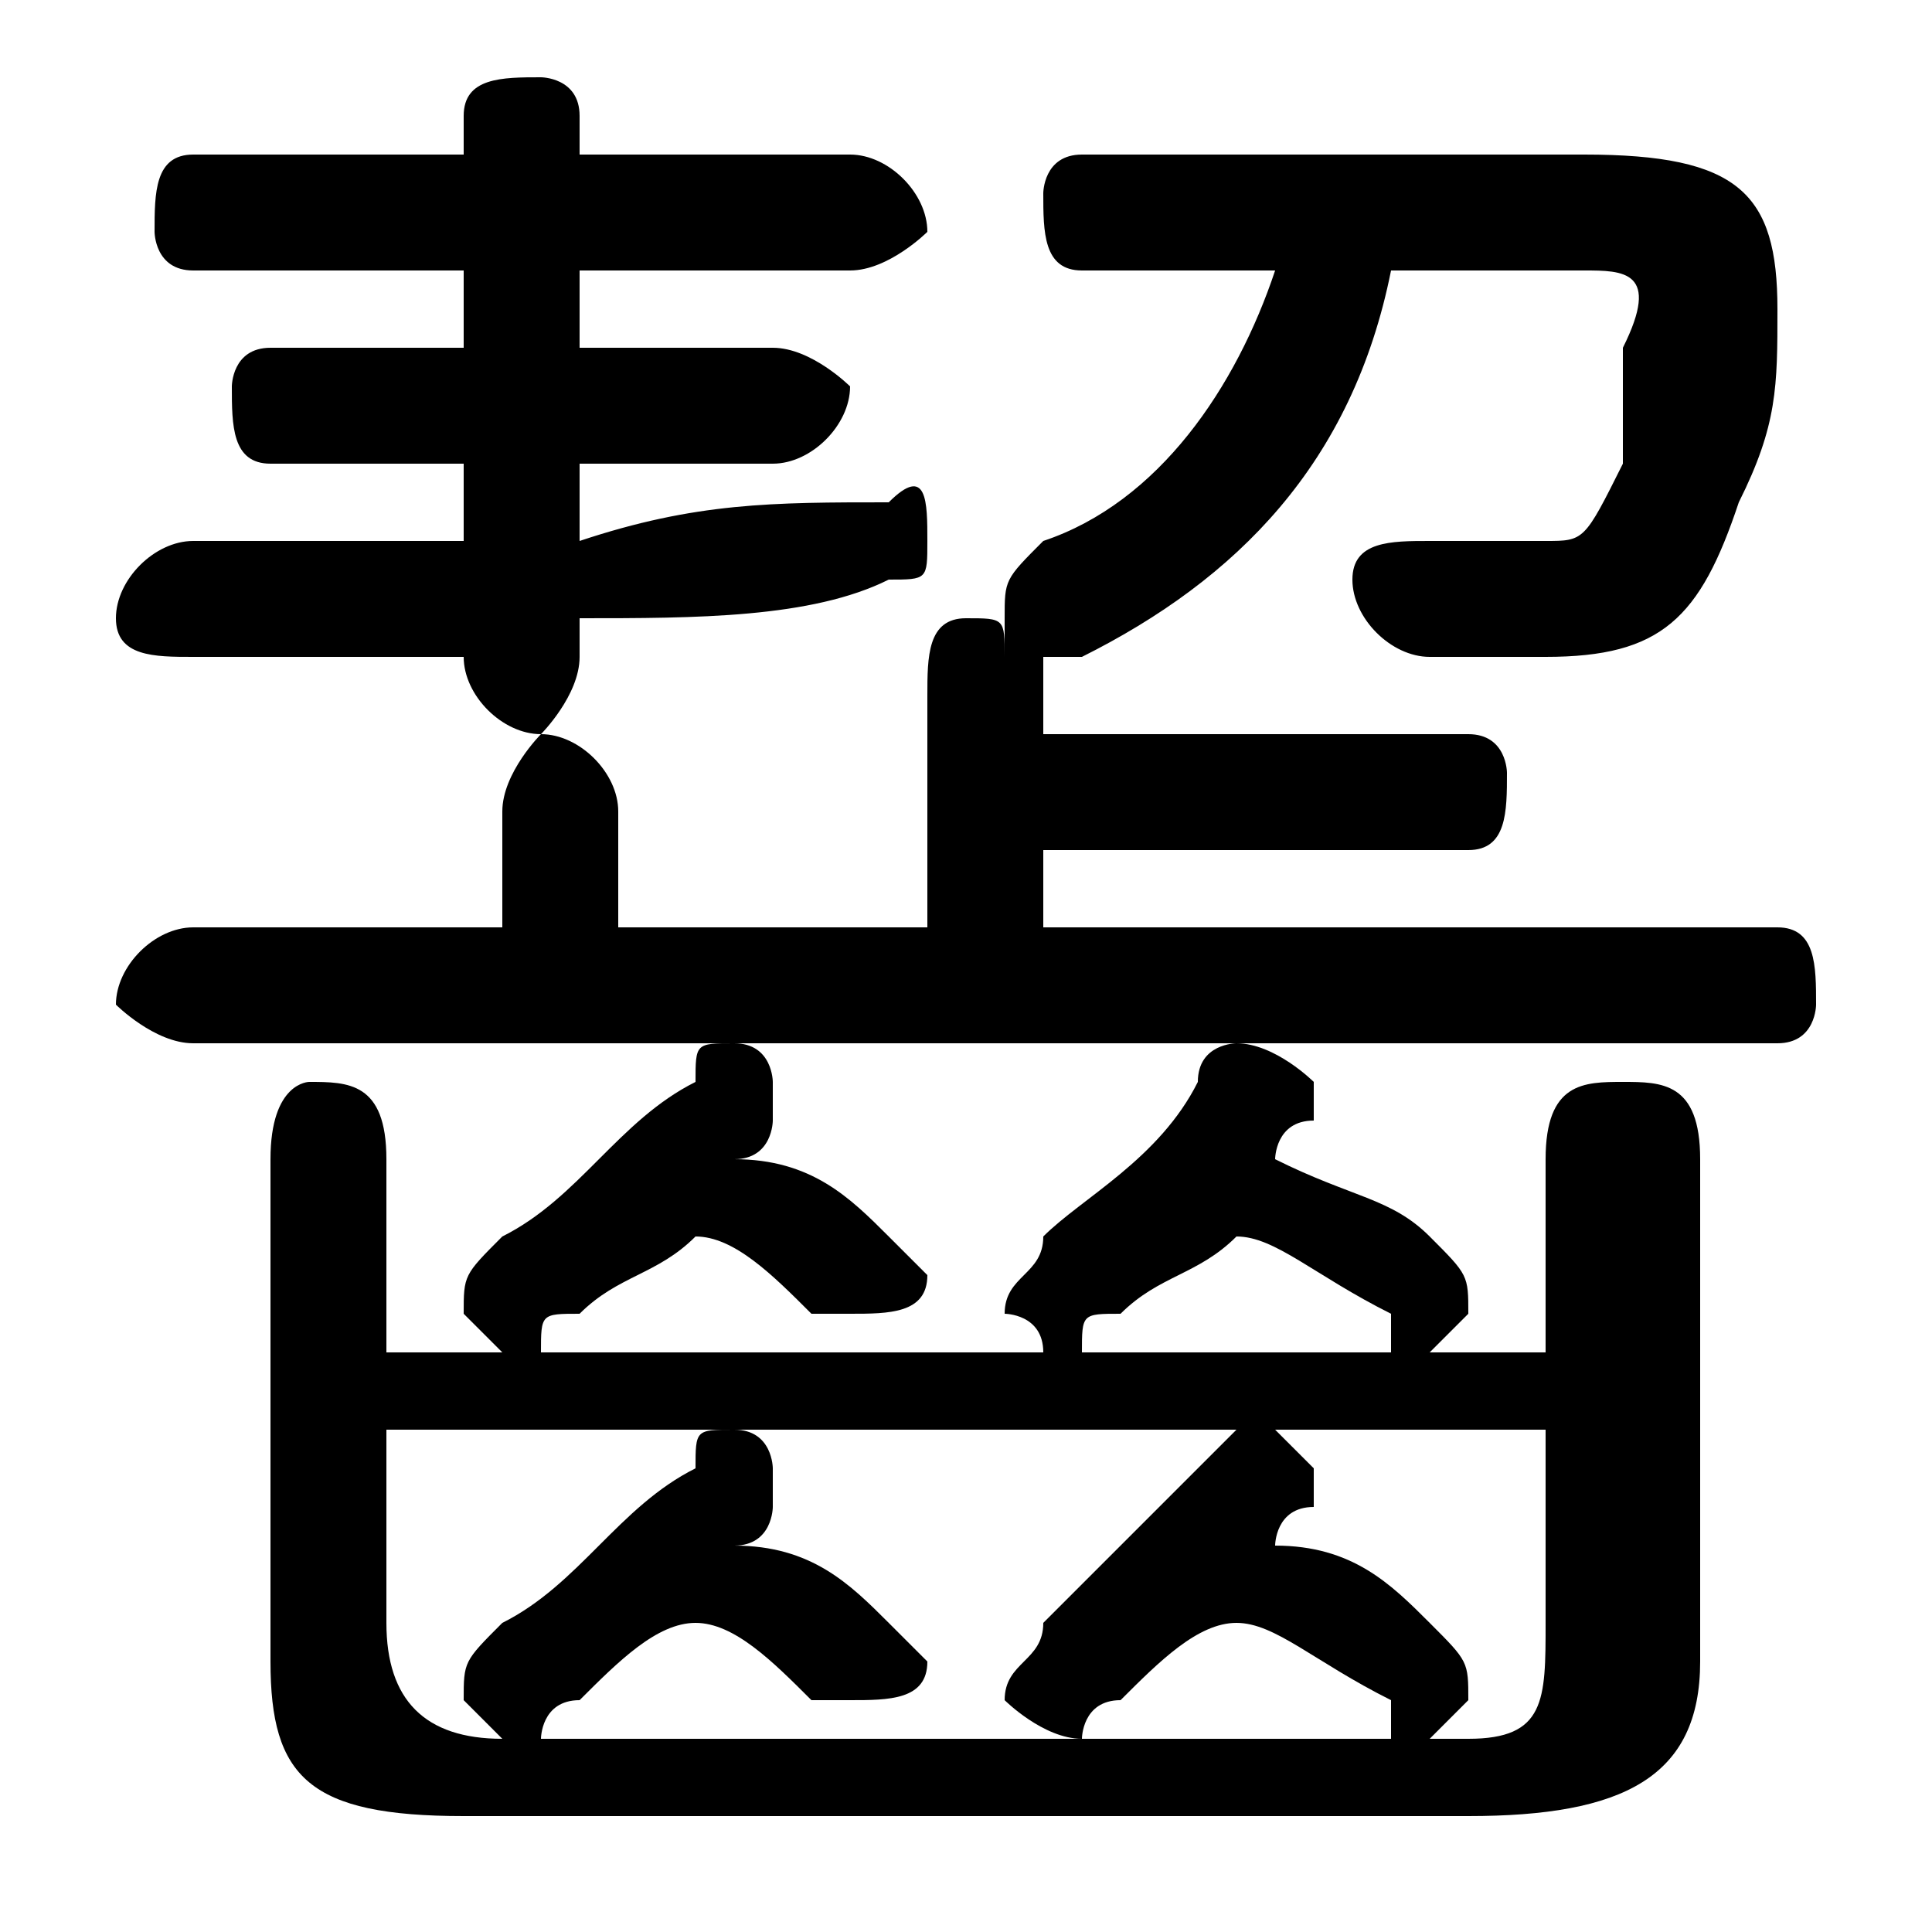 <svg xmlns="http://www.w3.org/2000/svg" viewBox="0 -44.0 50.0 50.0">
    <rect x="0" y="-44.0" width="50.0" height="50.0" fill="#808080" stroke="none"/>
    <g transform="scale(1, -1)">
        <!-- ボディの枠 -->
        <rect x="0" y="-6.0" width="50.0" height="50.0"
            stroke="white" fill="white"/>
        <!-- グリフ座標系の原点 -->
        <circle cx="0" cy="0" r="5" fill="white"/>
        <!-- グリフのアウトライン -->
        <g style="fill:black;stroke:#000000;stroke-width:0;stroke-linecap:round;stroke-linejoin:round;">
        <path d="M 10.0 9.0 L 10.0 14.0 C 10.0 16.0 9.0 16.0 8.0 16.0 C 8.0 16.0 7.0 16.0 7.0 14.0 L 7.0 1.0 C 7.0 -2.0 8.0 -3.0 12.0 -3.0 L 38.0 -3.0 C 42.0 -3.0 44.0 -2.0 44.0 1.0 L 44.0 14.0 C 44.0 16.0 43.0 16.0 42.0 16.0 C 41.0 16.0 40.0 16.0 40.0 14.0 L 40.0 9.0 L 37.0 9.0 C 38.0 10.0 38.0 10.0 38.0 10.0 C 38.0 11.0 38.0 11.0 37.0 12.0 C 36.0 13.0 35.0 13.0 33.0 14.0 C 33.0 14.0 33.0 15.0 34.0 15.0 C 34.0 15.0 34.0 15.0 34.0 16.0 C 34.0 16.0 33.0 17.0 32.0 17.0 C 32.0 17.0 31.0 17.0 31.0 16.0 C 30.0 14.0 28.0 13.0 27.0 12.0 C 27.0 11.0 26.0 11.0 26.0 10.0 C 26.0 10.0 27.0 10.0 27.0 9.0 L 14.0 9.0 C 14.0 10.0 14.0 10.0 15.0 10.0 C 16.0 11.0 17.0 11.0 18.0 12.0 C 19.0 12.0 20.0 11.0 21.0 10.0 C 22.0 10.0 22.0 10.0 22.0 10.0 C 23.0 10.0 24.0 10.0 24.0 11.0 C 24.0 11.0 23.0 12.0 23.0 12.0 C 22.0 13.0 21.0 14.0 19.0 14.0 C 20.0 14.0 20.0 15.0 20.0 15.0 C 20.0 15.0 20.0 15.0 20.0 16.0 C 20.0 16.0 20.0 17.0 19.0 17.0 C 18.0 17.0 18.0 17.0 18.0 16.0 C 16.0 15.0 15.0 13.0 13.0 12.0 C 12.0 11.0 12.0 11.0 12.0 10.0 C 12.0 10.0 12.0 10.0 13.0 9.0 Z M 10.0 7.0 L 19.0 7.0 C 18.0 7.0 18.0 7.0 18.0 6.0 C 16.0 5.0 15.0 3.0 13.0 2.0 C 12.0 1.0 12.0 1.0 12.0 0.0 C 12.0 -0.0 13.0 -1.0 13.0 -1.0 L 13.0 -1.0 C 11.0 -1.0 10.0 -0.0 10.0 2.0 Z M 40.0 7.0 L 40.0 2.0 C 40.0 -0.0 40.0 -1.0 38.0 -1.0 L 37.0 -1.0 C 38.0 -0.0 38.0 -0.0 38.0 0.0 C 38.0 1.0 38.0 1.0 37.0 2.0 C 36.0 3.0 35.0 4.0 33.0 4.0 C 33.0 4.0 33.0 5.0 34.0 5.0 C 34.0 5.0 34.0 6.0 34.0 6.0 C 34.0 6.0 33.0 7.0 33.0 7.0 Z M 32.0 7.0 C 32.0 7.0 31.0 6.0 31.0 6.0 C 30.0 5.0 28.0 3.0 27.0 2.0 C 27.0 1.0 26.0 1.0 26.0 0.0 C 26.0 -0.0 27.0 -1.0 28.0 -1.0 C 28.0 -1.0 28.0 -0.0 29.0 -0.0 C 30.0 1.0 31.0 2.0 32.0 2.0 C 33.0 2.0 34.0 1.0 36.0 -0.0 C 36.0 -0.0 36.0 -1.0 36.0 -1.0 L 14.0 -1.0 C 14.0 -1.0 14.0 -0.0 15.0 -0.0 C 16.0 1.0 17.0 2.0 18.0 2.0 C 19.0 2.0 20.0 1.0 21.0 0.0 C 22.0 -0.0 22.0 -0.0 22.0 -0.0 C 23.0 -0.0 24.0 0.0 24.0 1.0 C 24.0 1.0 23.0 2.0 23.0 2.0 C 22.0 3.0 21.0 4.0 19.0 4.0 C 20.0 4.0 20.0 5.0 20.0 5.0 C 20.0 5.0 20.0 6.0 20.0 6.0 C 20.0 6.0 20.0 7.0 19.0 7.0 Z M 28.0 9.0 C 28.0 10.0 28.0 10.0 29.0 10.0 C 30.0 11.0 31.0 11.0 32.0 12.0 C 33.0 12.0 34.0 11.0 36.0 10.0 C 36.0 10.0 36.0 10.0 36.0 9.0 Z M 24.0 20.0 L 16.0 20.0 L 16.0 23.0 C 16.0 24.0 15.0 25.0 14.0 25.0 C 14.0 25.0 13.0 24.0 13.0 23.0 L 13.0 20.0 L 5.0 20.0 C 4.0 20.0 3.0 19.0 3.0 18.0 C 3.0 18.0 4.0 17.0 5.0 17.0 L 46.0 17.0 C 47.0 17.0 47.0 18.0 47.0 18.0 C 47.0 19.0 47.0 20.0 46.0 20.0 L 27.0 20.0 L 27.0 22.0 L 38.0 22.0 C 39.0 22.0 39.0 23.0 39.0 24.0 C 39.0 24.0 39.0 25.0 38.0 25.0 L 27.0 25.0 L 27.0 26.0 C 27.0 26.0 27.0 27.0 27.0 27.0 C 27.0 27.0 27.0 27.0 27.0 27.0 C 28.0 27.0 28.0 27.0 28.0 27.0 C 32.0 29.0 35.0 32.0 36.0 37.0 L 41.0 37.0 C 42.0 37.0 43.0 37.0 42.0 35.0 C 42.0 35.0 42.0 33.0 42.0 32.0 C 41.0 30.0 41.0 30.0 40.0 30.0 C 39.0 30.0 38.0 30.0 37.0 30.0 C 36.0 30.0 35.0 30.0 35.0 29.0 C 35.0 28.0 36.0 27.0 37.0 27.0 C 38.0 27.0 39.0 27.0 40.0 27.0 C 43.0 27.0 44.0 28.0 45.0 31.0 C 46.0 33.0 46.0 34.0 46.0 36.0 C 46.0 39.0 45.0 40.0 41.0 40.0 L 28.0 40.0 C 27.0 40.0 27.0 39.0 27.0 39.0 C 27.0 38.0 27.0 37.0 28.0 37.0 L 33.0 37.0 C 32.0 34.0 30.0 31.0 27.0 30.0 C 26.0 29.0 26.0 29.0 26.0 28.0 C 26.0 28.0 26.0 28.0 26.0 27.0 C 26.0 28.0 26.0 28.0 25.0 28.0 C 24.0 28.0 24.0 27.0 24.0 26.0 Z M 12.0 37.0 L 12.0 35.0 L 7.0 35.0 C 6.0 35.0 6.0 34.0 6.0 34.0 C 6.0 33.0 6.0 32.0 7.0 32.0 L 12.0 32.0 L 12.0 30.0 C 9.0 30.0 7.0 30.0 5.0 30.0 C 4.0 30.0 3.0 29.0 3.0 28.0 C 3.0 27.0 4.0 27.0 5.0 27.0 C 7.0 27.0 9.0 27.0 12.0 27.0 L 12.0 27.0 C 12.0 26.0 13.0 25.0 14.0 25.0 C 14.0 25.0 15.0 26.0 15.0 27.0 L 15.0 28.0 C 18.0 28.0 21.0 28.0 23.0 29.0 C 24.0 29.0 24.0 29.0 24.0 30.0 C 24.0 31.0 24.0 32.0 23.0 31.0 C 20.0 31.0 18.0 31.0 15.0 30.0 L 15.0 32.0 L 20.0 32.0 C 21.0 32.0 22.0 33.0 22.0 34.0 C 22.0 34.0 21.0 35.0 20.0 35.0 L 15.0 35.0 L 15.0 37.0 L 22.0 37.0 C 23.0 37.0 24.0 38.0 24.0 38.0 C 24.0 39.0 23.0 40.0 22.0 40.0 L 15.0 40.0 L 15.0 41.0 C 15.0 42.0 14.0 42.0 14.0 42.0 C 13.0 42.0 12.0 42.0 12.0 41.0 L 12.0 40.0 L 5.0 40.0 C 4.0 40.0 4.0 39.0 4.0 38.0 C 4.0 38.0 4.0 37.0 5.0 37.0 Z"/>
    </g>
    </g>
</svg>
